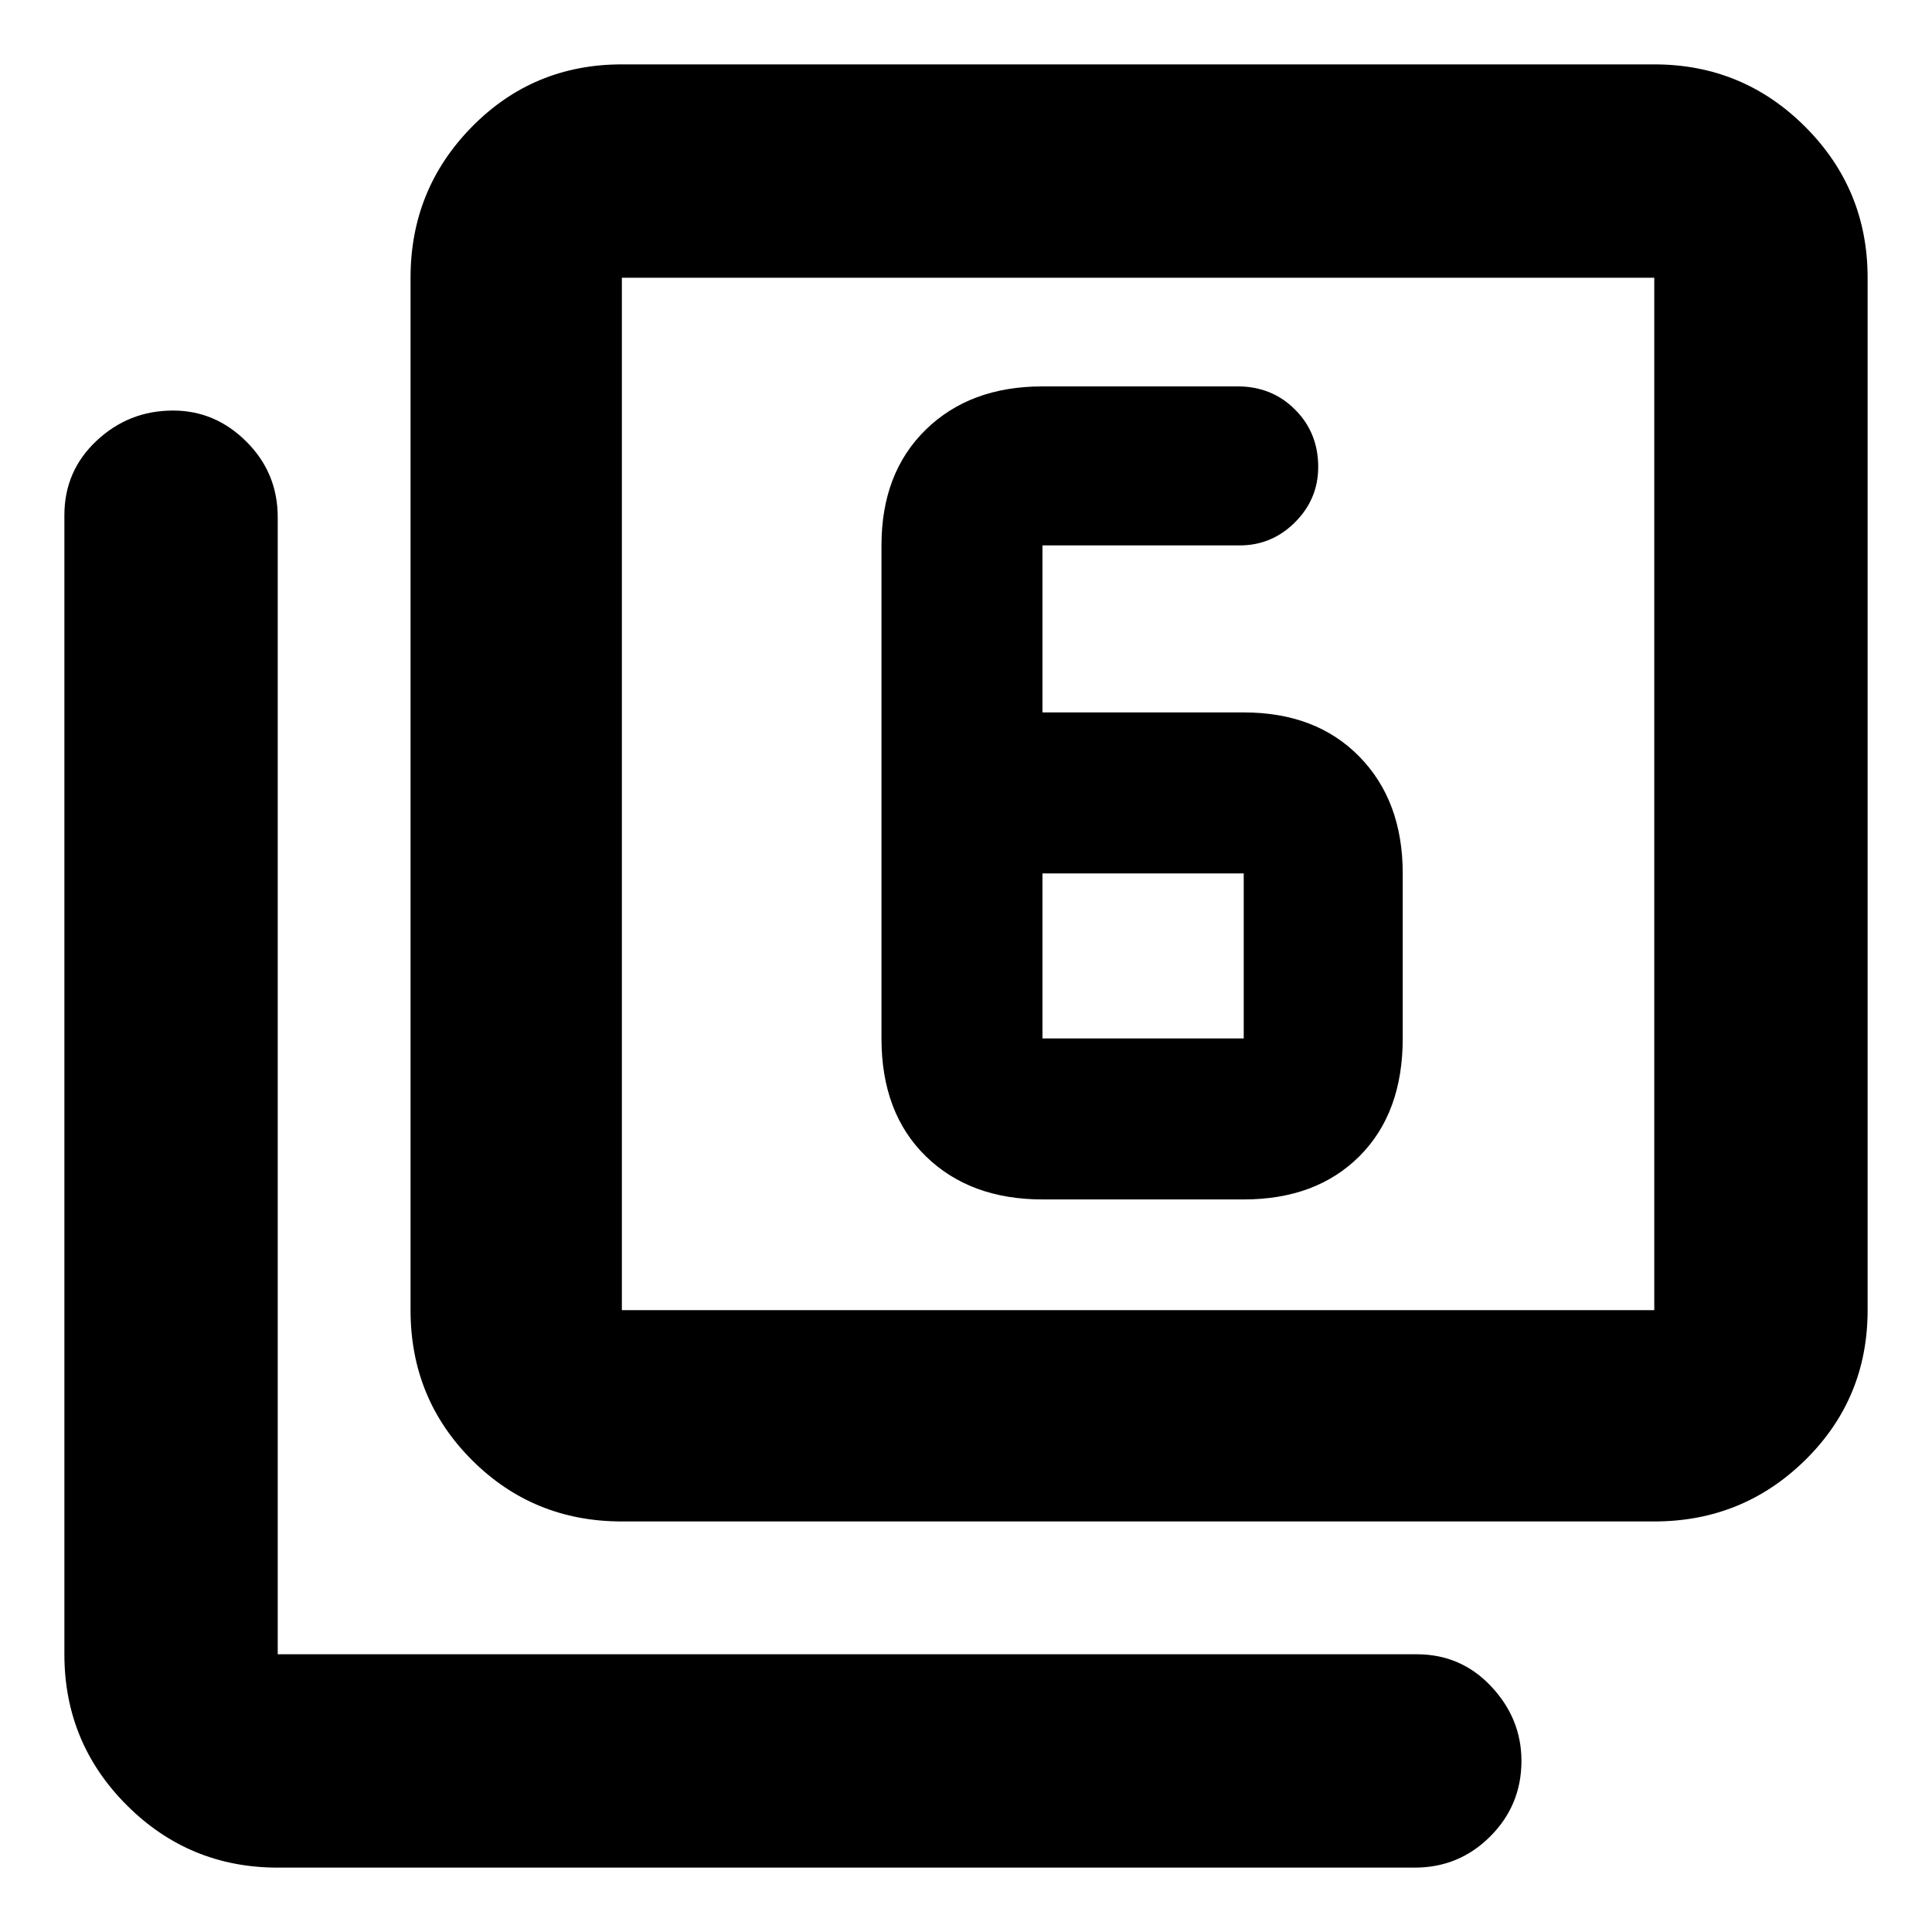 <svg xmlns="http://www.w3.org/2000/svg" height="40" width="40"><path d="M5.75 38.667Q3.917 38.667 2.625 37.375Q1.333 36.083 1.333 34.25V10.667Q1.333 9.75 2 9.125Q2.667 8.5 3.583 8.5Q4.458 8.5 5.104 9.146Q5.75 9.792 5.75 10.708V34.25Q5.75 34.25 5.75 34.25Q5.75 34.25 5.75 34.25H29.333Q30.25 34.25 30.875 34.917Q31.5 35.583 31.5 36.458Q31.5 37.375 30.854 38.021Q30.208 38.667 29.292 38.667ZM12.875 31.5Q11.042 31.5 9.771 30.229Q8.5 28.958 8.5 27.125V5.75Q8.5 3.917 9.771 2.625Q11.042 1.333 12.875 1.333H34.25Q36.083 1.333 37.375 2.625Q38.667 3.917 38.667 5.75V27.125Q38.667 28.958 37.375 30.229Q36.083 31.5 34.25 31.5ZM12.875 27.125H34.25Q34.25 27.125 34.25 27.125Q34.25 27.125 34.25 27.125V5.75Q34.25 5.75 34.25 5.75Q34.25 5.75 34.25 5.75H12.875Q12.875 5.75 12.875 5.75Q12.875 5.75 12.875 5.75V27.125Q12.875 27.125 12.875 27.125Q12.875 27.125 12.875 27.125ZM12.875 5.75Q12.875 5.75 12.875 5.75Q12.875 5.75 12.875 5.75V27.125Q12.875 27.125 12.875 27.125Q12.875 27.125 12.875 27.125Q12.875 27.125 12.875 27.125Q12.875 27.125 12.875 27.125V5.75Q12.875 5.75 12.875 5.75Q12.875 5.75 12.875 5.75ZM21.583 14.75V11.292Q21.583 11.292 21.583 11.292Q21.583 11.292 21.583 11.292H25.667Q26.333 11.292 26.812 10.813Q27.292 10.333 27.292 9.667Q27.292 8.958 26.812 8.479Q26.333 8 25.625 8H21.583Q20.083 8 19.167 8.896Q18.25 9.792 18.25 11.292V21.5Q18.25 23.042 19.167 23.938Q20.083 24.833 21.583 24.833H25.75Q27.25 24.833 28.146 23.938Q29.042 23.042 29.042 21.5V18.083Q29.042 16.583 28.146 15.667Q27.25 14.75 25.75 14.75ZM21.583 18.083H25.75Q25.75 18.083 25.75 18.083Q25.75 18.083 25.75 18.083V21.5Q25.75 21.5 25.75 21.5Q25.75 21.5 25.75 21.5H21.583Q21.583 21.5 21.583 21.5Q21.583 21.5 21.583 21.5Z"/></svg>